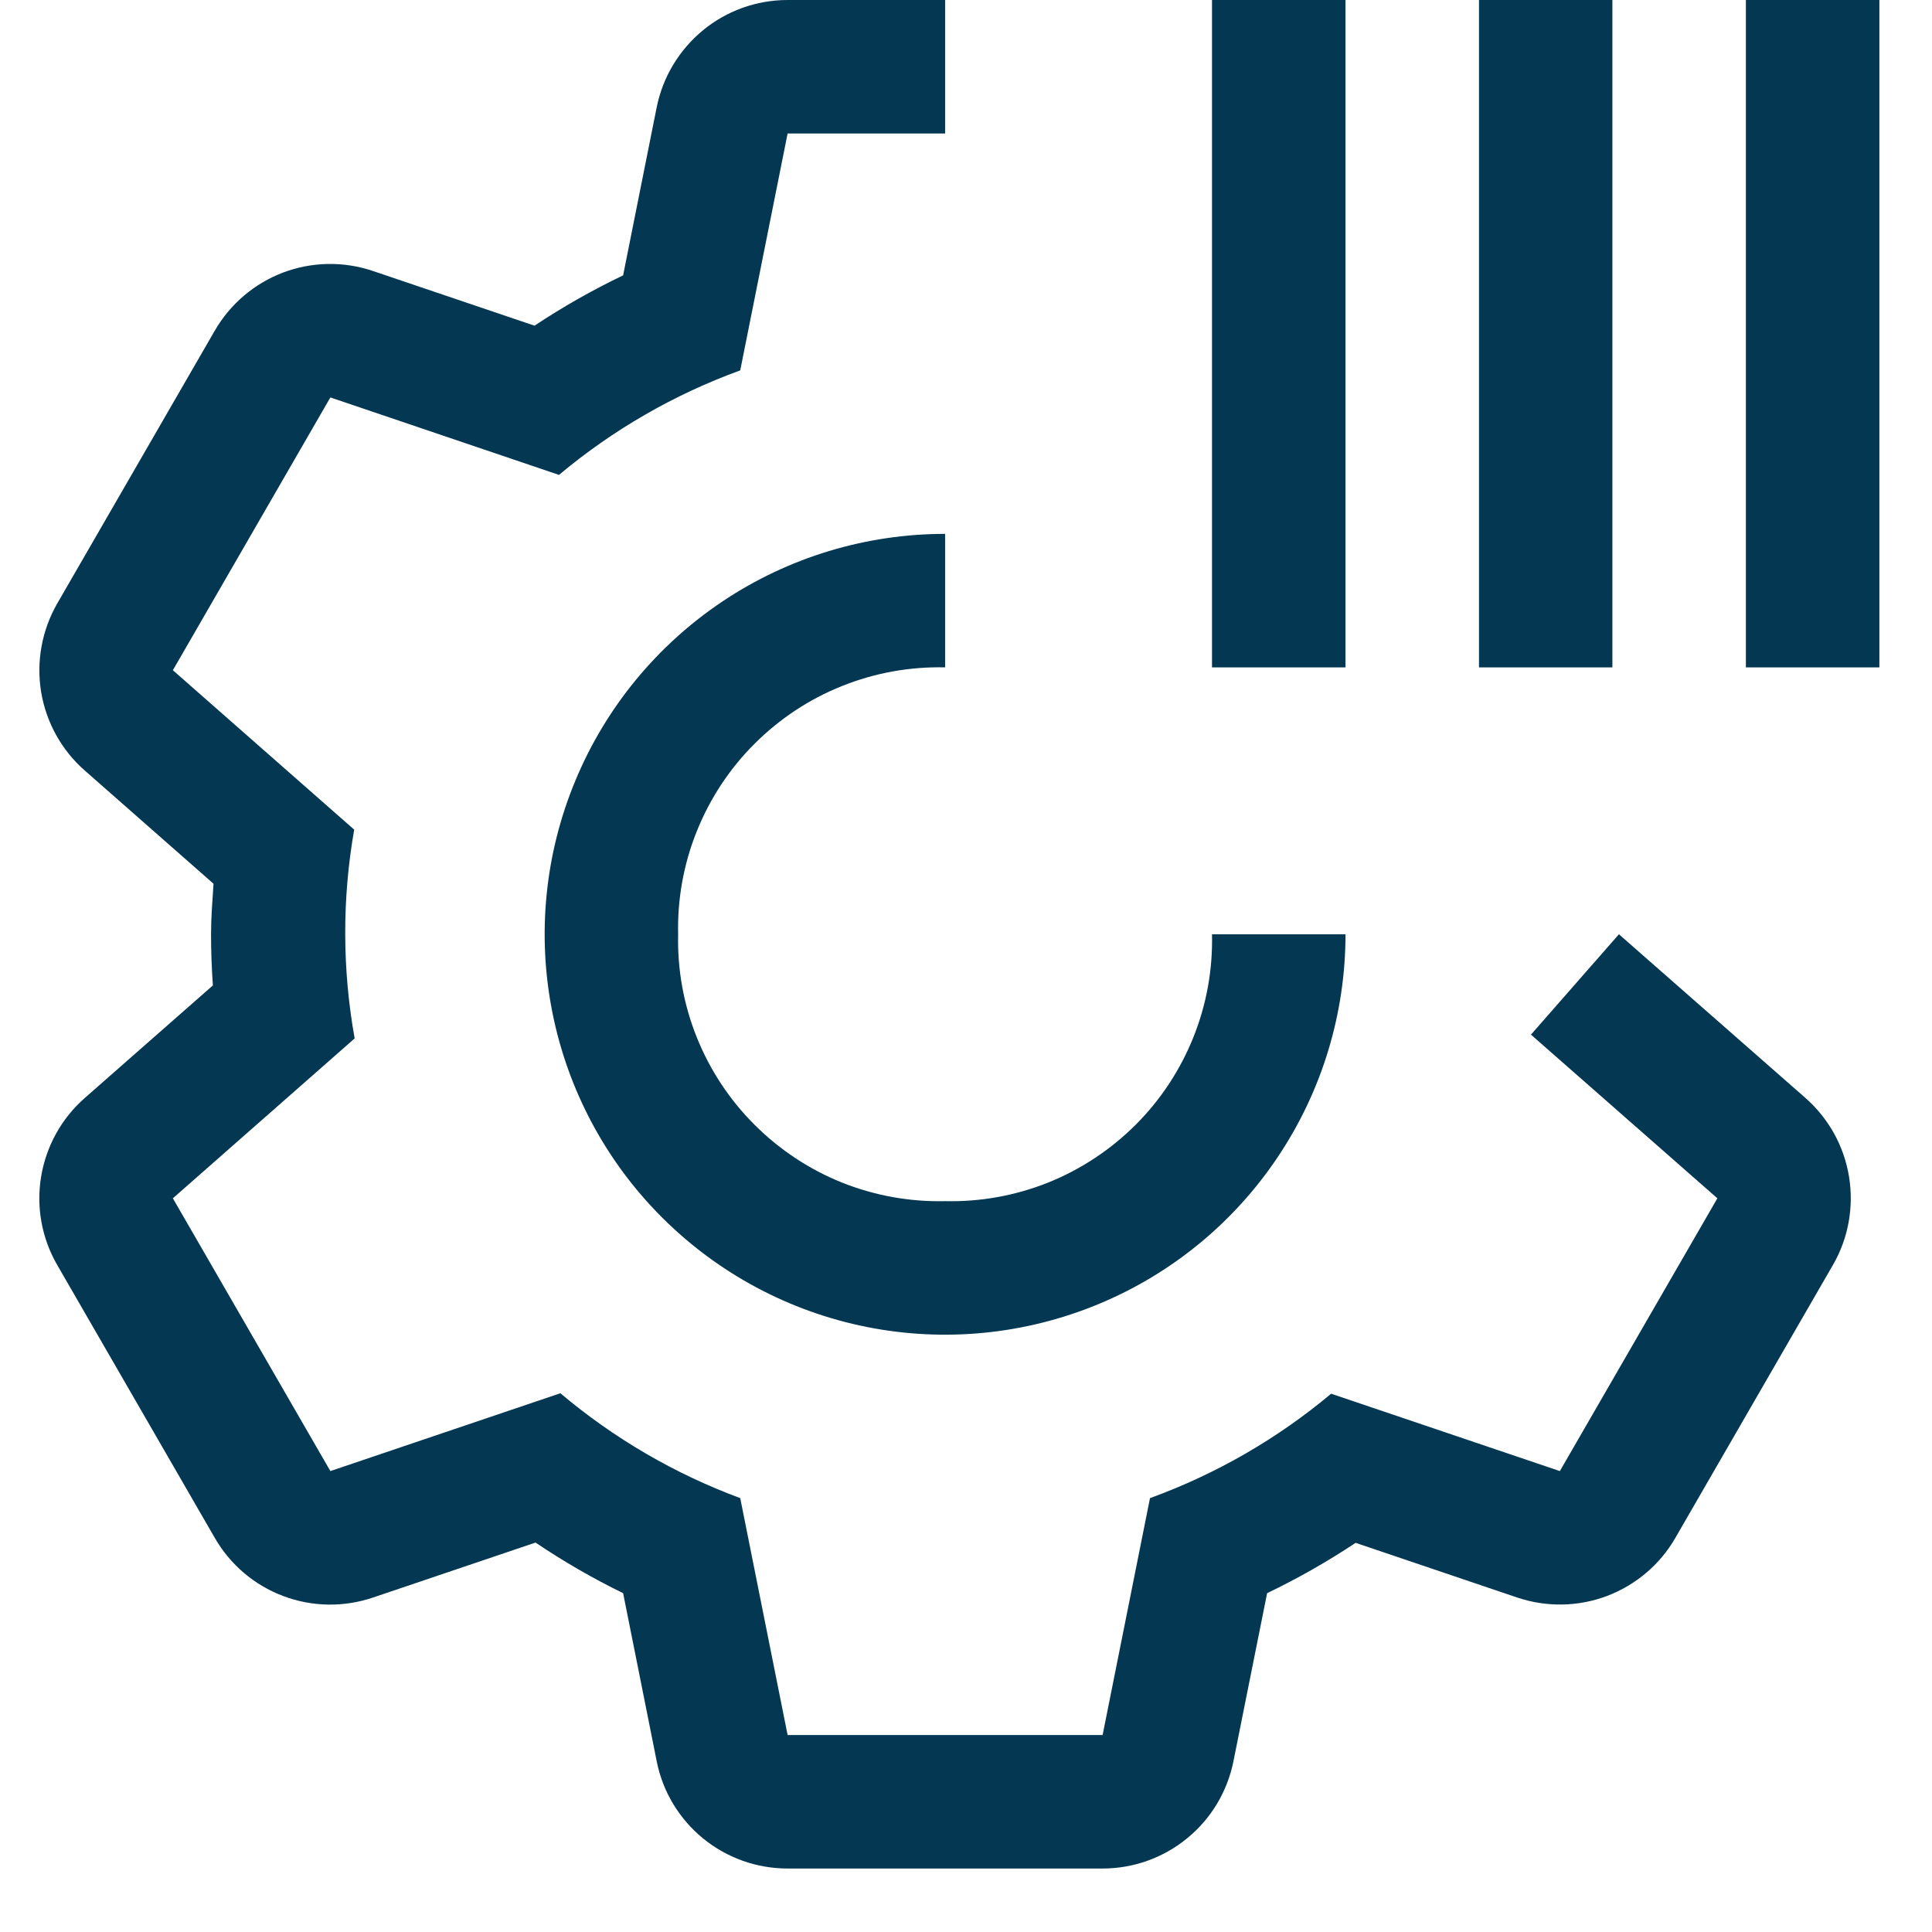 <svg width="21" height="21" viewBox="0 0 21 21" fill="none" xmlns="http://www.w3.org/2000/svg">
<path d="M13.174 7.254V0H14.625V7.254H13.174ZM16.076 7.254V0H17.526V7.254H16.076ZM18.977 7.254V0H20.428V7.254H18.977ZM10.273 13.056C9.889 13.065 9.508 12.996 9.152 12.854C8.796 12.711 8.473 12.497 8.202 12.226C7.93 11.955 7.717 11.632 7.574 11.276C7.431 10.92 7.362 10.539 7.371 10.155C7.362 9.772 7.431 9.39 7.574 9.035C7.717 8.679 7.93 8.355 8.202 8.084C8.473 7.813 8.796 7.599 9.152 7.457C9.508 7.314 9.889 7.245 10.273 7.254V5.803C9.412 5.803 8.57 6.058 7.855 6.536C7.139 7.015 6.581 7.694 6.252 8.49C5.922 9.285 5.836 10.16 6.004 11.004C6.172 11.848 6.586 12.624 7.195 13.232C7.804 13.841 8.579 14.256 9.424 14.424C10.268 14.592 11.143 14.505 11.938 14.176C12.733 13.847 13.413 13.289 13.891 12.573C14.37 11.857 14.625 11.016 14.625 10.155H13.174C13.183 10.539 13.114 10.92 12.971 11.276C12.828 11.632 12.615 11.955 12.344 12.226C12.072 12.497 11.749 12.711 11.393 12.854C11.037 12.996 10.656 13.065 10.273 13.056Z" fill="#043752"/>
<path d="M19.625 11.935L17.597 10.155L16.641 11.246L18.667 13.025L16.955 15.99L14.469 15.149C13.884 15.639 13.218 16.023 12.5 16.284L11.985 18.859H8.561L8.046 16.284C7.333 16.02 6.672 15.634 6.091 15.144L3.591 15.99L1.879 13.025L3.855 11.287C3.72 10.537 3.718 9.769 3.85 9.018L1.879 7.285L3.591 4.32L6.076 5.162C6.662 4.671 7.328 4.287 8.046 4.026L8.561 1.451H10.273V0H8.561C8.225 3.48445e-05 7.9 0.116 7.641 0.329C7.382 0.542 7.204 0.838 7.138 1.166L6.773 2.993C6.44 3.153 6.118 3.335 5.81 3.54L4.055 2.946C3.737 2.838 3.392 2.844 3.078 2.962C2.765 3.081 2.502 3.304 2.334 3.595L0.622 6.56C0.455 6.851 0.393 7.19 0.447 7.521C0.502 7.852 0.669 8.154 0.921 8.375L2.321 9.606C2.309 9.789 2.294 9.97 2.294 10.155C2.294 10.342 2.301 10.527 2.314 10.711L0.921 11.935C0.669 12.156 0.502 12.458 0.447 12.789C0.392 13.12 0.454 13.46 0.622 13.75L2.334 16.715C2.501 17.006 2.764 17.23 3.078 17.348C3.392 17.467 3.738 17.472 4.056 17.364L5.821 16.767C6.125 16.972 6.443 17.156 6.773 17.317L7.138 19.144C7.203 19.473 7.381 19.769 7.641 19.982C7.9 20.194 8.225 20.31 8.561 20.31H11.985C12.32 20.31 12.645 20.194 12.904 19.981C13.164 19.769 13.341 19.473 13.407 19.144L13.773 17.317C14.106 17.157 14.427 16.975 14.735 16.77L16.49 17.364C16.807 17.471 17.153 17.466 17.466 17.348C17.78 17.229 18.044 17.006 18.211 16.715L19.923 13.75C20.091 13.46 20.152 13.12 20.098 12.789C20.044 12.458 19.877 12.157 19.625 11.935Z" fill="#043752"/>
</svg>
